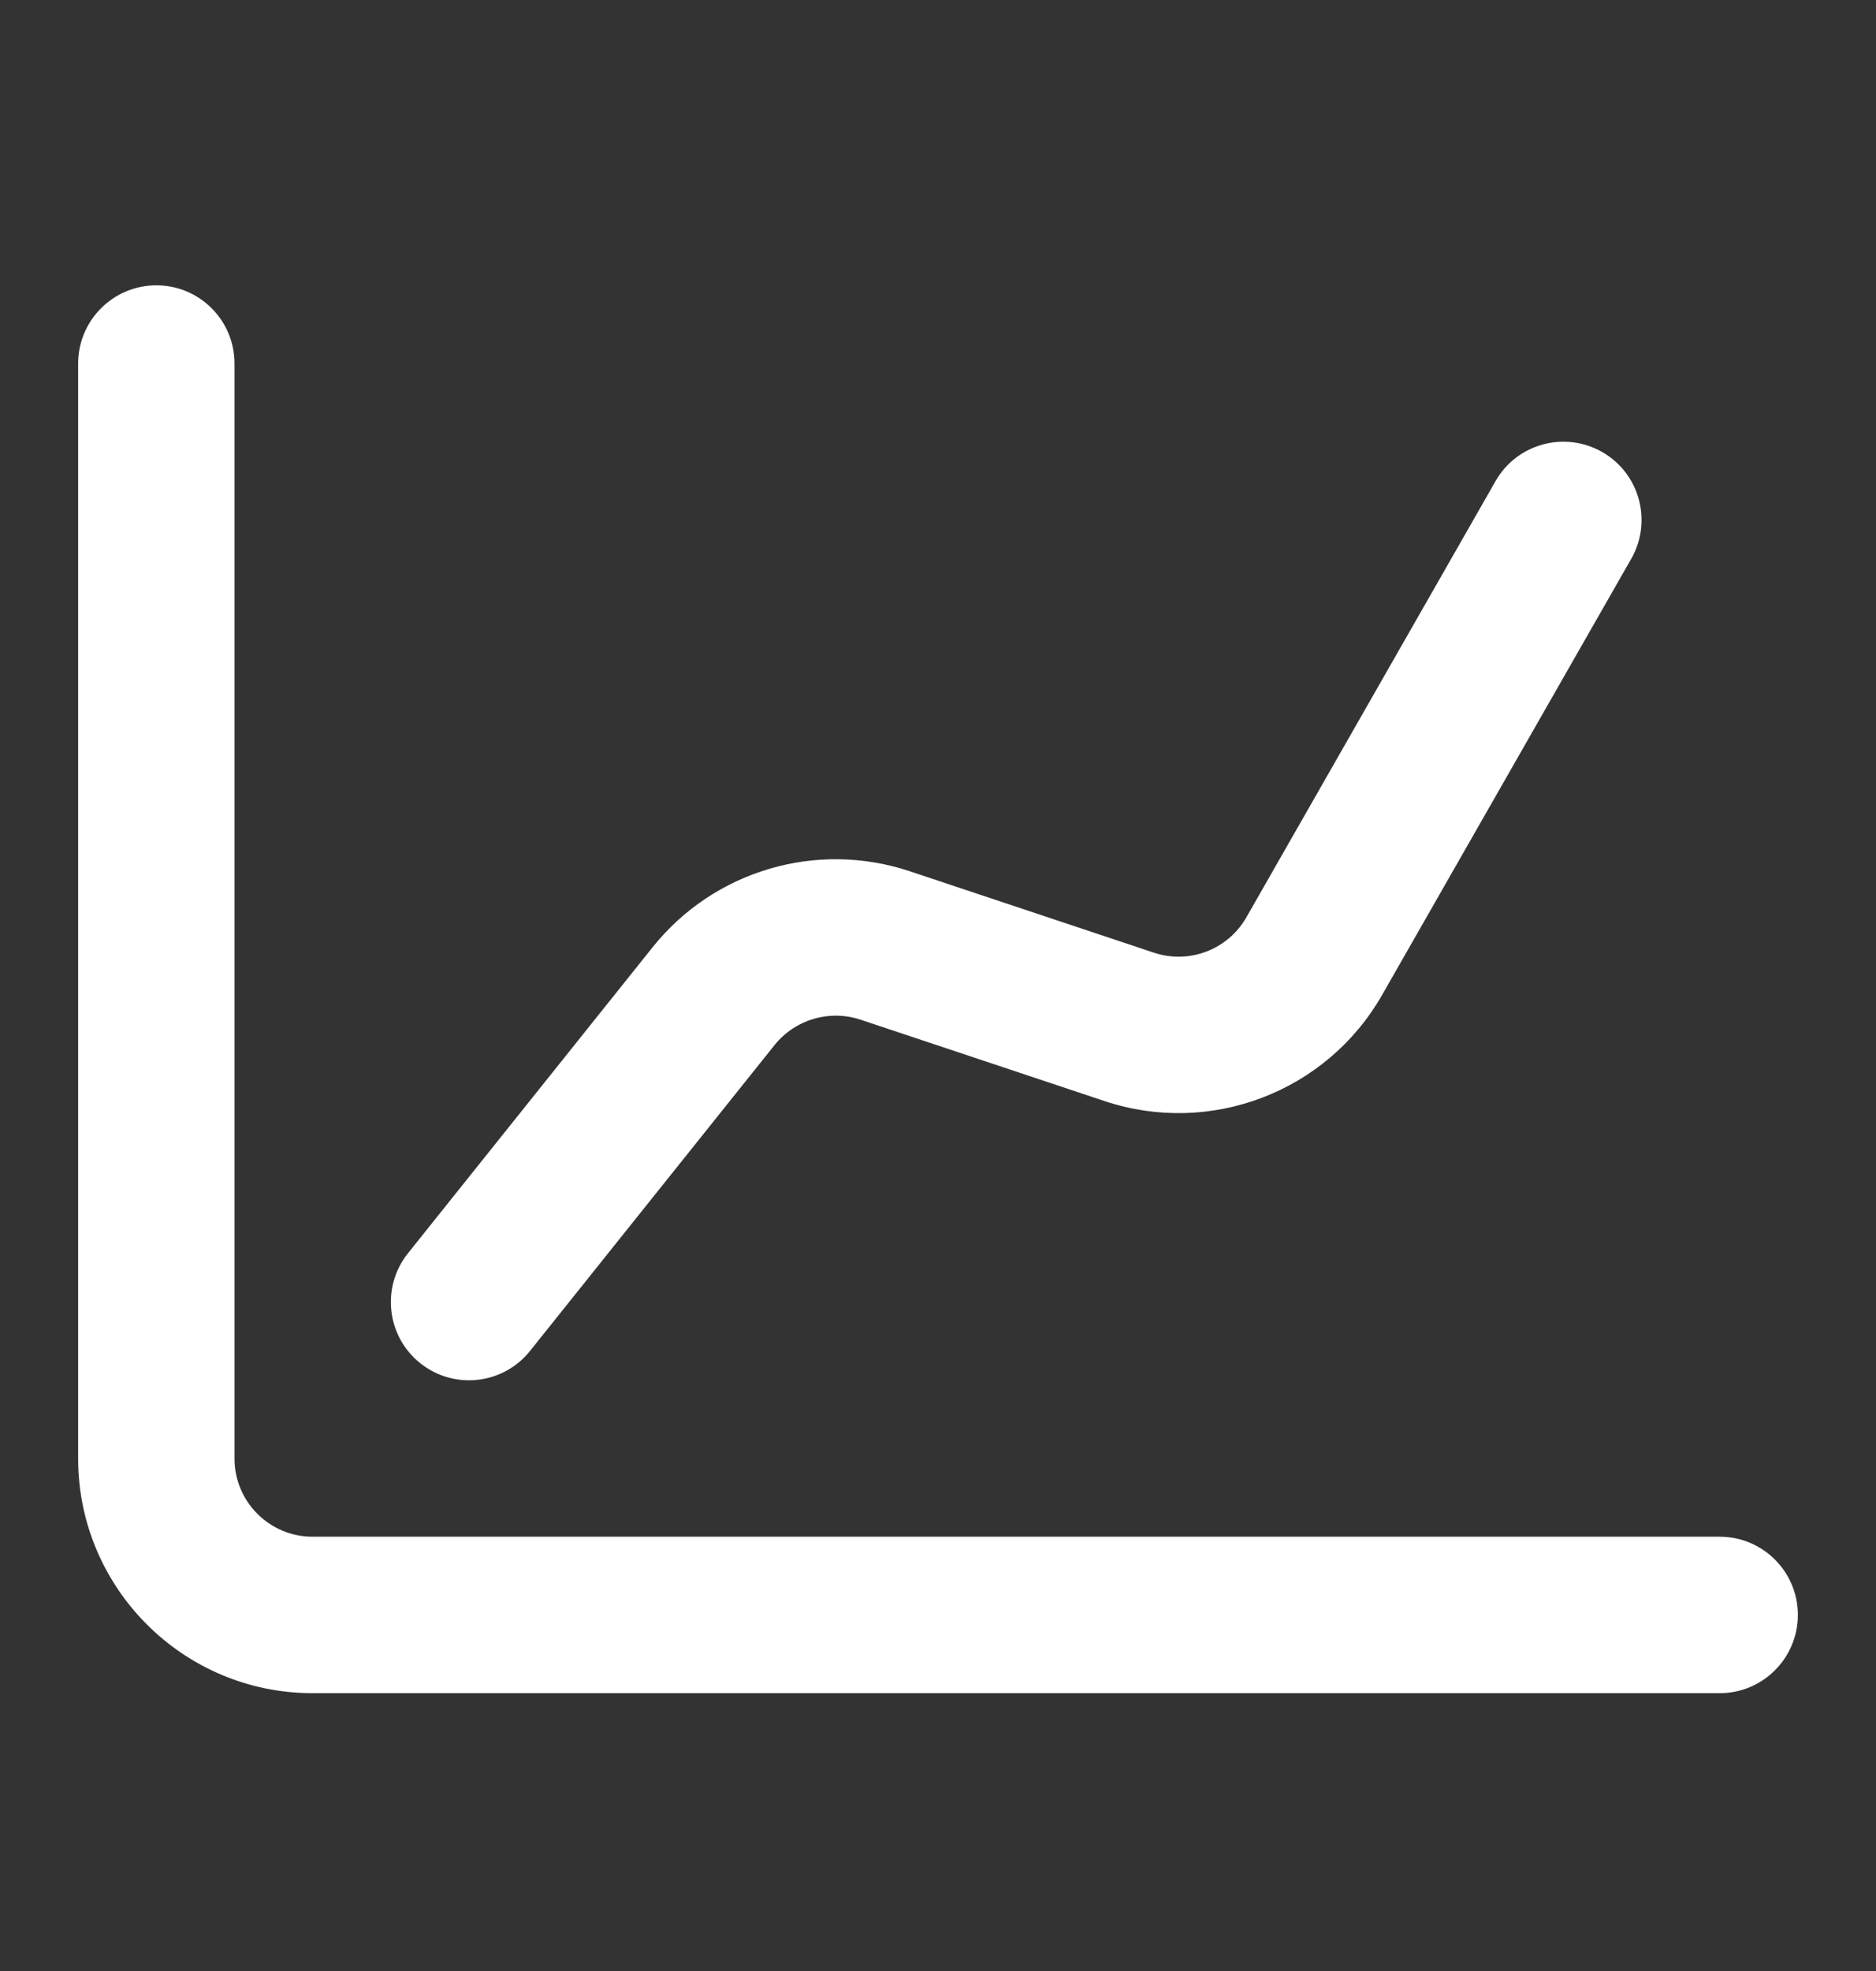 <svg width="20" height="21" viewBox="0 0 20 21" fill="none" xmlns="http://www.w3.org/2000/svg">
<rect x="0" y="0" width="20" height="21" fill="#333333" stroke="none"/>
<path fill-rule="evenodd" clip-rule="evenodd" d="M1.667 3.04C2.127 3.04 2.5 3.413 2.5 3.873V15.54C2.5 16 2.873 16.373 3.333 16.373H18.334C18.794 16.373 19.167 16.746 19.167 17.206C19.167 17.666 18.794 18.04 18.334 18.04H3.333C1.953 18.04 0.833 16.92 0.833 15.54V3.873C0.833 3.413 1.207 3.04 1.667 3.04Z" fill="white"/>
<path fill-rule="evenodd" clip-rule="evenodd" d="M17.081 4.816C17.48 5.044 17.619 5.553 17.391 5.953L14.735 10.6C14.144 11.635 12.905 12.108 11.774 11.731L9.173 10.864C8.841 10.754 8.477 10.862 8.258 11.134L5.651 14.393C5.364 14.753 4.839 14.811 4.48 14.524C4.12 14.236 4.062 13.712 4.35 13.352L6.957 10.093C7.611 9.275 8.706 8.952 9.7 9.283L12.301 10.15C12.678 10.276 13.091 10.118 13.288 9.773L15.944 5.126C16.172 4.726 16.681 4.588 17.081 4.816Z" fill="white"/>
</svg>

